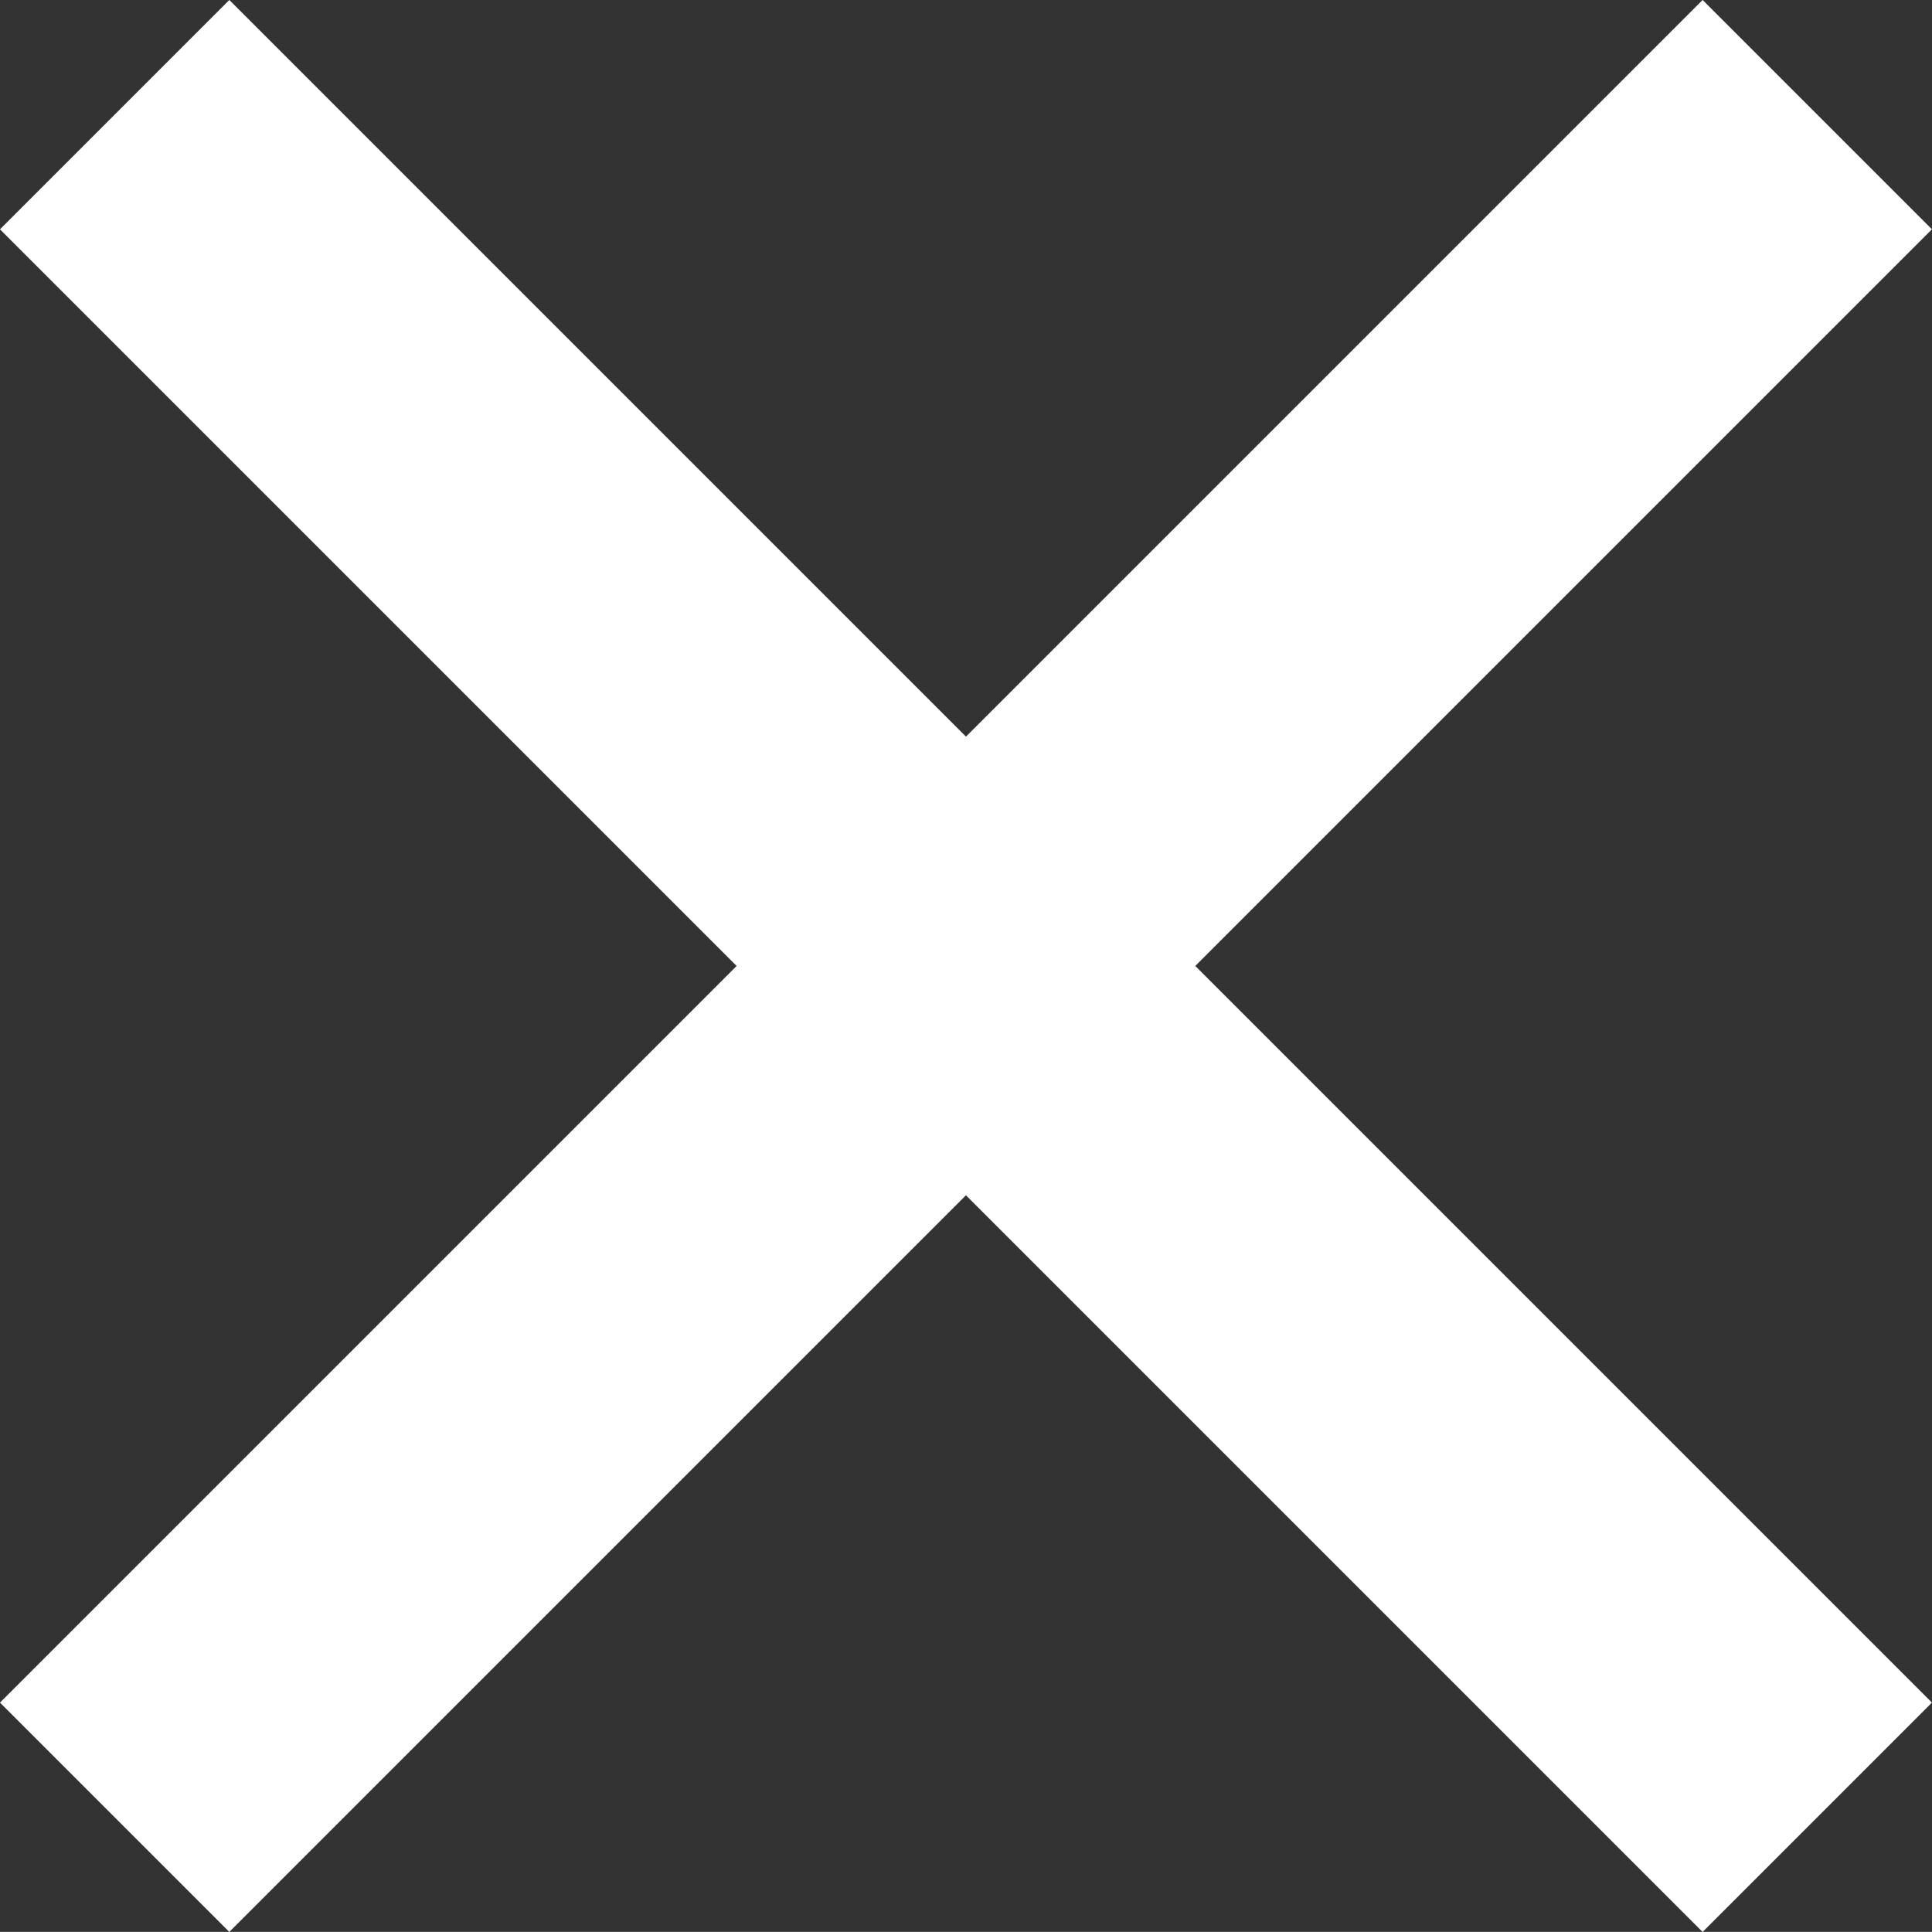 <svg xmlns="http://www.w3.org/2000/svg" width="23.829" height="23.828" viewBox="0 0 23.829 23.828">
  <rect x="0" y="0" width="23.829" height="23.828" fill="#333333" stroke="none"/>
  <g id="close" transform="translate(-1800.086 -50.086)">
    <line id="Line_5" data-name="Line 5" x1="21" y2="21" transform="translate(1801.5 51.5)" fill="none" stroke="#fff" stroke-width="4"/>
    <line id="Line_6" data-name="Line 6" x2="21" y2="21" transform="translate(1801.5 51.5)" fill="none" stroke="#fff" stroke-width="4"/>
  </g>
</svg>
